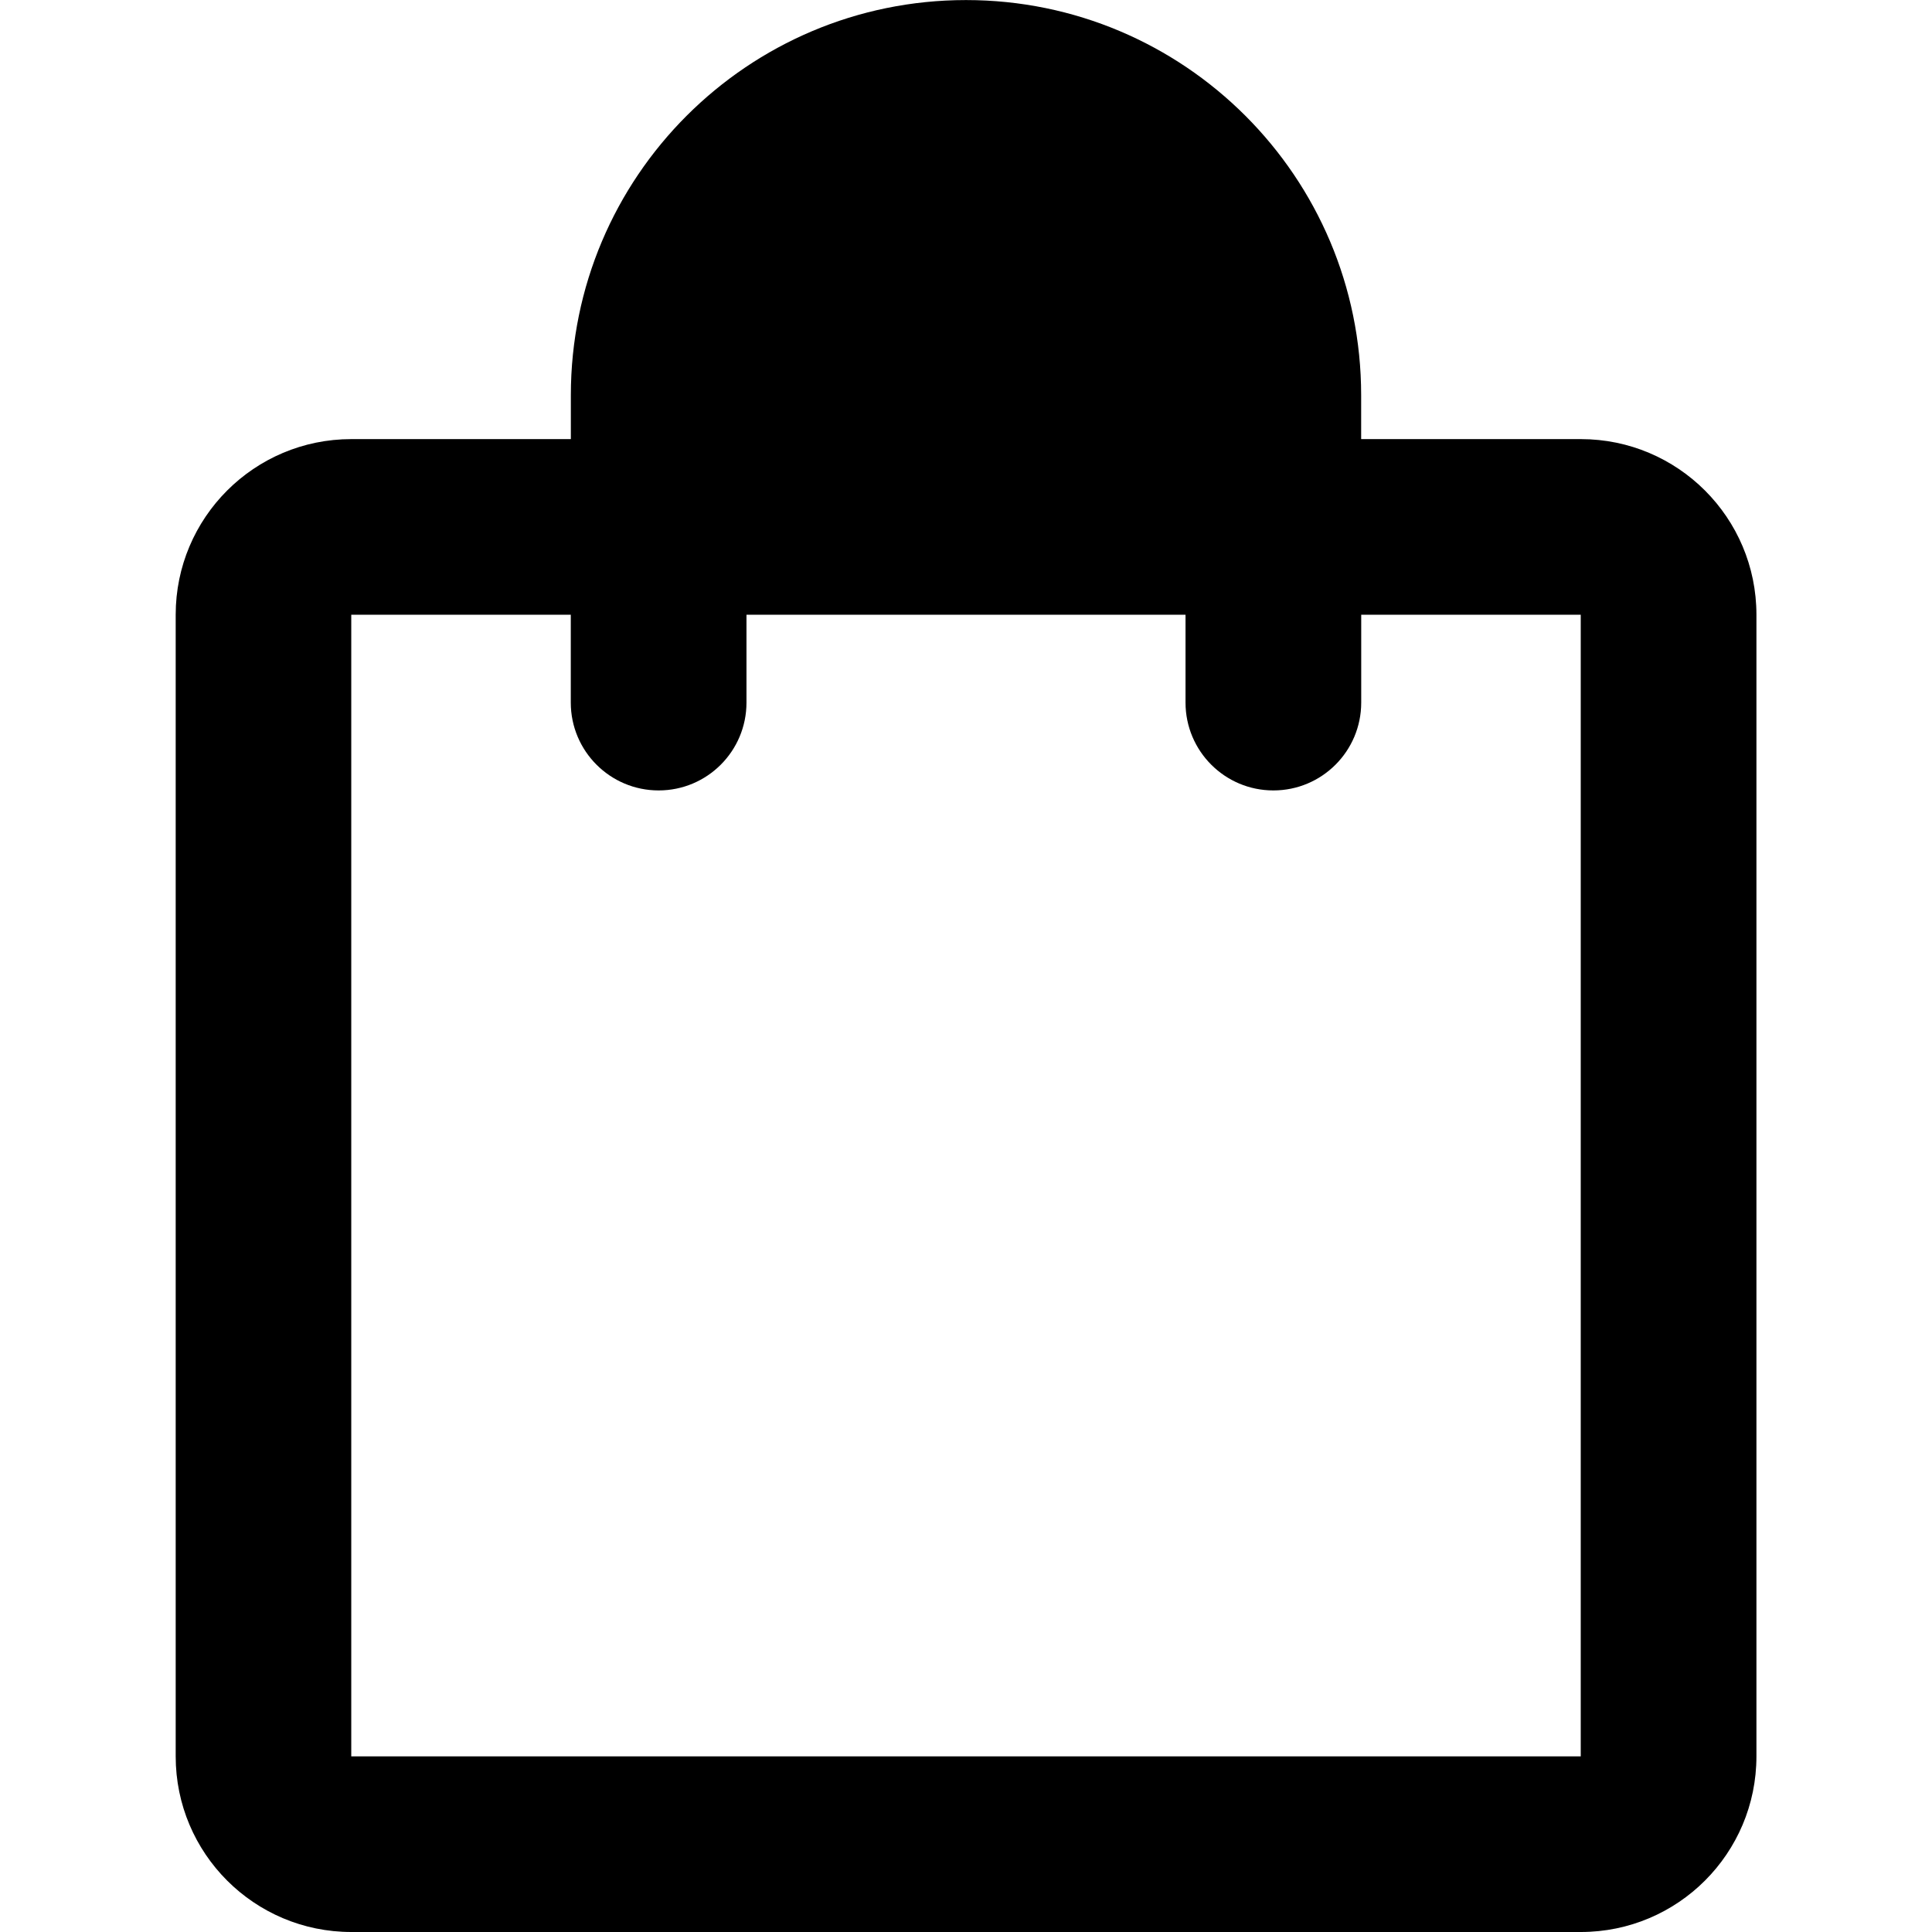 <!-- Generated by IcoMoon.io -->
<svg version="1.1" xmlns="http://www.w3.org/2000/svg" width="32" height="32" viewBox="0 0 32 32">
<title>shopping-bag</title>
<path d="M16 2.909c-2.008 0-3.636 1.628-3.636 3.636v0.727h7.273v-0.727c0-2.008-1.628-3.636-3.636-3.636zM22.545 7.273v-0.727c0-3.615-2.931-6.545-6.545-6.545s-6.545 2.93-6.545 6.545v0.727h-3.636c-1.607 0-2.909 1.302-2.909 2.909v18.909c0 1.607 1.302 2.909 2.909 2.909h20.364c1.607 0 2.909-1.302 2.909-2.909v-18.909c0-1.607-1.302-2.909-2.909-2.909h-3.636zM19.636 10.182v1.455c0 0.803 0.651 1.455 1.455 1.455s1.455-0.651 1.455-1.455v-1.455h3.636v18.909h-20.364v-18.909h3.636v1.455c0 0.803 0.651 1.455 1.455 1.455s1.455-0.651 1.455-1.455v-1.455h7.273z"></path>
</svg>
